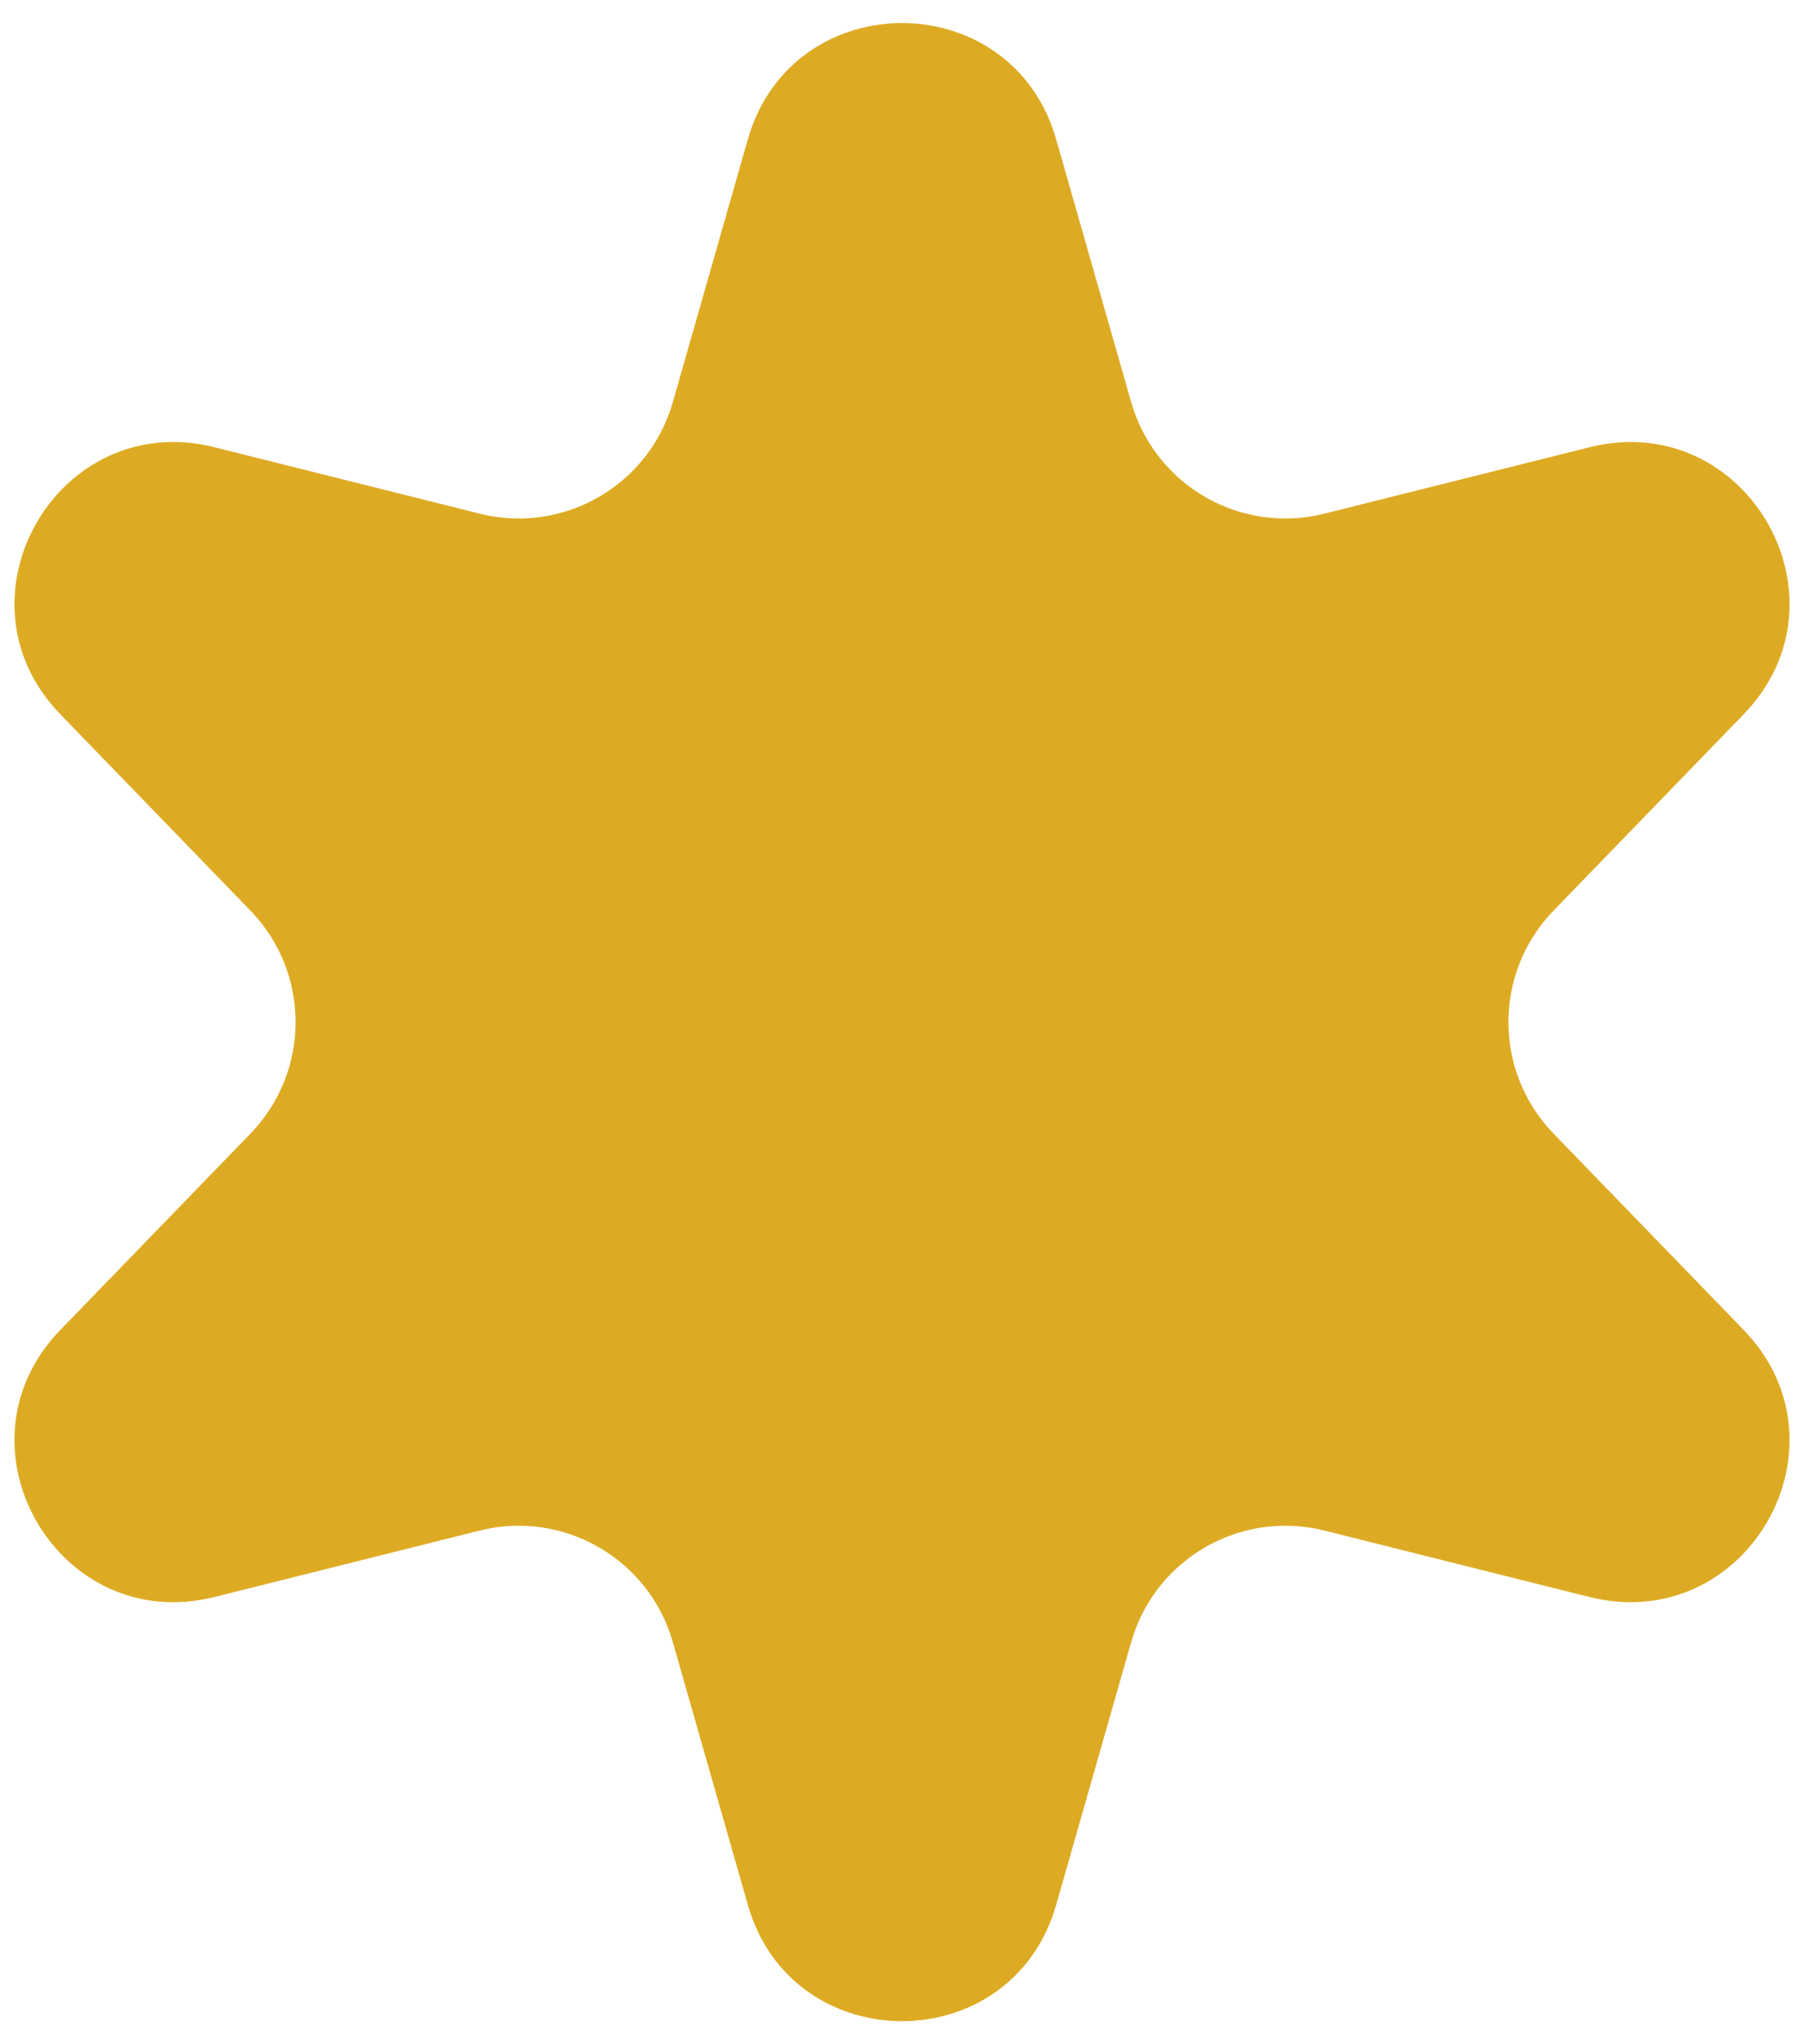 <svg width="45" height="51" viewBox="0 0 45 51" fill="none" xmlns="http://www.w3.org/2000/svg">
<path d="M18.654 3.478C19.758 -0.392 25.242 -0.392 26.346 3.478L28.217 10.033C28.81 12.109 30.942 13.34 33.036 12.815L39.648 11.158C43.552 10.179 46.294 14.929 43.495 17.82L38.753 22.718C37.252 24.269 37.252 26.731 38.753 28.282L43.495 33.18C46.294 36.071 43.552 40.821 39.648 39.842L33.036 38.185C30.942 37.66 28.81 38.891 28.217 40.967L26.346 47.522C25.242 51.392 19.758 51.392 18.654 47.522L16.783 40.967C16.19 38.891 14.058 37.66 11.964 38.185L5.352 39.842C1.448 40.821 -1.294 36.071 1.505 33.18L6.247 28.282C7.748 26.731 7.748 24.269 6.247 22.718L1.505 17.82C-1.294 14.929 1.448 10.179 5.352 11.158L11.964 12.815C14.058 13.34 16.19 12.109 16.783 10.033L18.654 3.478Z" fill="#DDAB23"/>
</svg>
